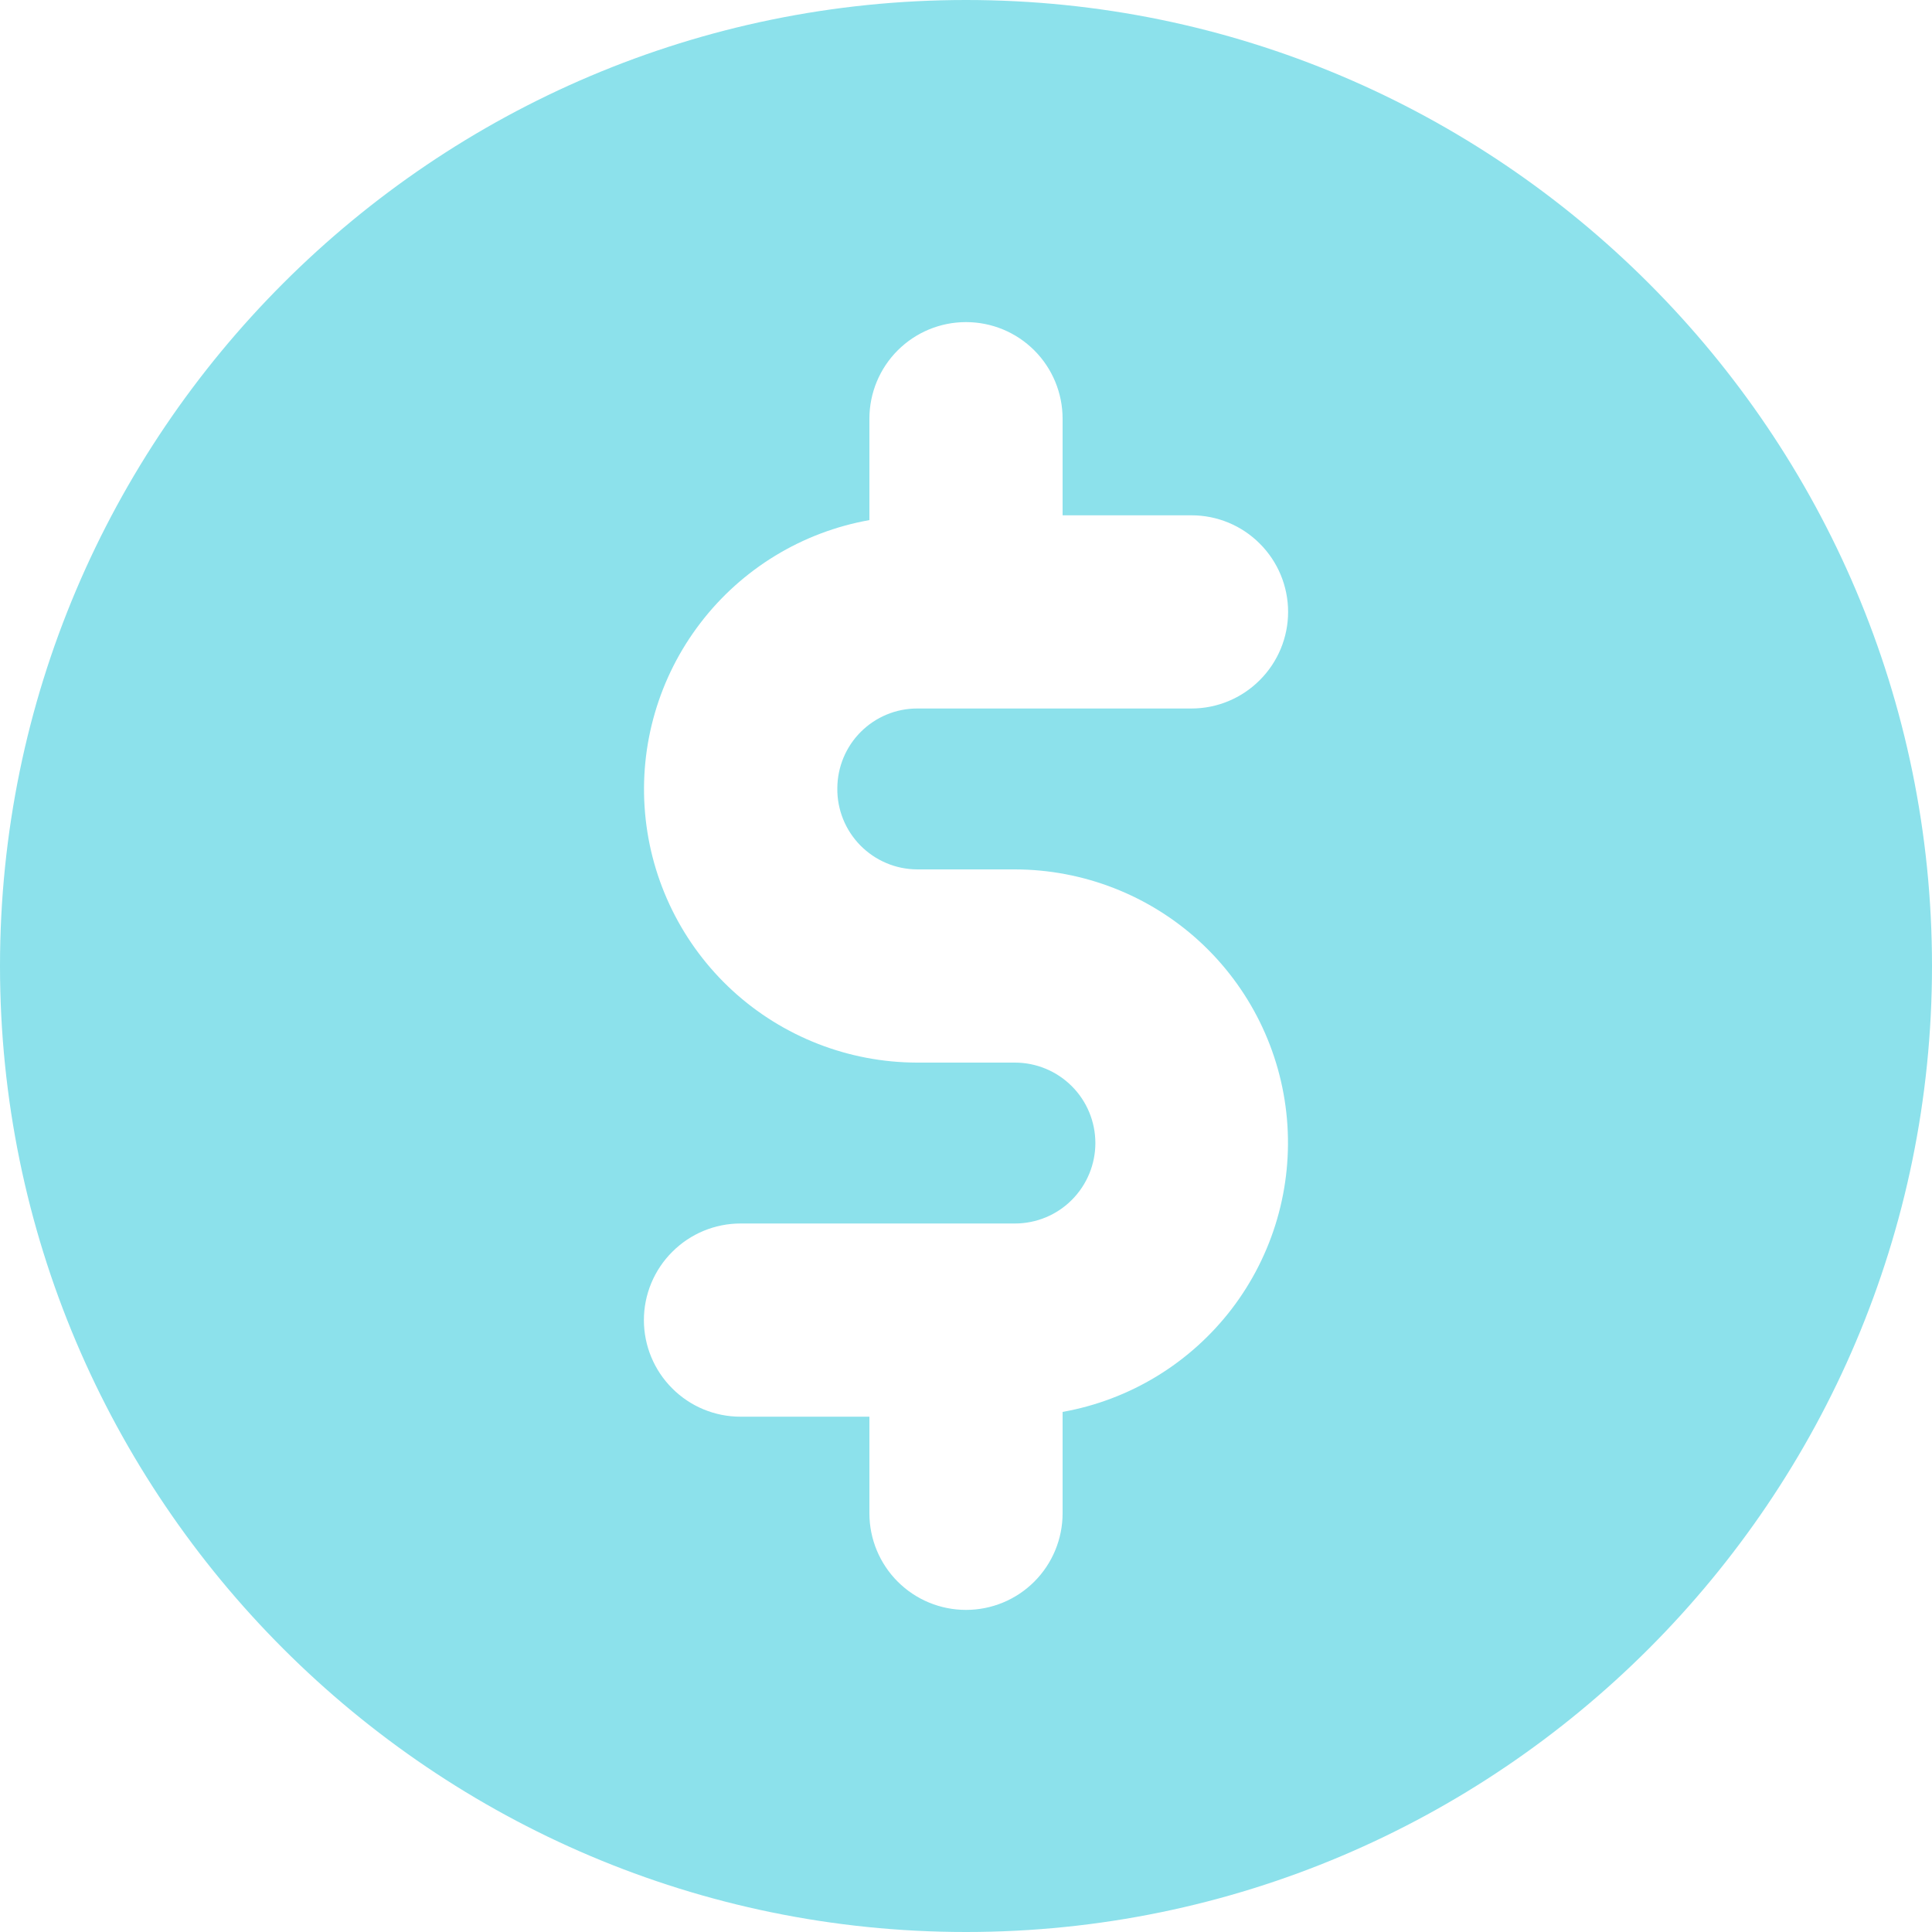 <svg width="25" height="25" viewBox="0 0 25 25" fill="none" xmlns="http://www.w3.org/2000/svg">
<path d="M12.5 0C5.607 0 0 5.607 0 12.5C0 19.392 5.607 25 12.5 25C19.392 25 25 19.392 25 12.5C25 5.607 19.392 0 12.5 0ZM11.867 11.25H13.135C14.019 11.252 14.87 11.584 15.521 12.181C16.172 12.779 16.576 13.598 16.653 14.479C16.73 15.359 16.475 16.236 15.938 16.938C15.4 17.64 14.62 18.115 13.75 18.27V19.582C13.75 19.914 13.618 20.232 13.384 20.466C13.149 20.701 12.832 20.832 12.5 20.832C12.168 20.832 11.851 20.701 11.616 20.466C11.382 20.232 11.25 19.914 11.25 19.582V18.332H9.582C9.251 18.332 8.933 18.201 8.699 17.966C8.464 17.732 8.332 17.414 8.332 17.082C8.332 16.751 8.464 16.433 8.699 16.199C8.933 15.964 9.251 15.832 9.582 15.832H13.133C13.409 15.832 13.674 15.723 13.869 15.527C14.064 15.332 14.174 15.067 14.174 14.791C14.174 14.515 14.064 14.25 13.869 14.055C13.674 13.86 13.409 13.75 13.133 13.75H11.865C10.981 13.748 10.13 13.416 9.479 12.819C8.828 12.221 8.424 11.402 8.347 10.521C8.27 9.641 8.525 8.764 9.063 8.062C9.6 7.36 10.38 6.885 11.25 6.73V5.418C11.25 5.086 11.382 4.768 11.616 4.534C11.851 4.299 12.168 4.168 12.5 4.168C12.832 4.168 13.149 4.299 13.384 4.534C13.618 4.768 13.75 5.086 13.75 5.418V6.668H15.418C15.749 6.668 16.067 6.799 16.301 7.034C16.536 7.268 16.668 7.586 16.668 7.918C16.668 8.249 16.536 8.567 16.301 8.801C16.067 9.036 15.749 9.168 15.418 9.168H11.867C11.594 9.168 11.332 9.277 11.138 9.471C10.945 9.664 10.836 9.926 10.835 10.2C10.833 10.337 10.859 10.473 10.91 10.6C10.961 10.727 11.037 10.842 11.133 10.94C11.229 11.037 11.343 11.115 11.469 11.168C11.595 11.222 11.731 11.249 11.867 11.25Z" fill="#8CE1EB"/>
</svg>

